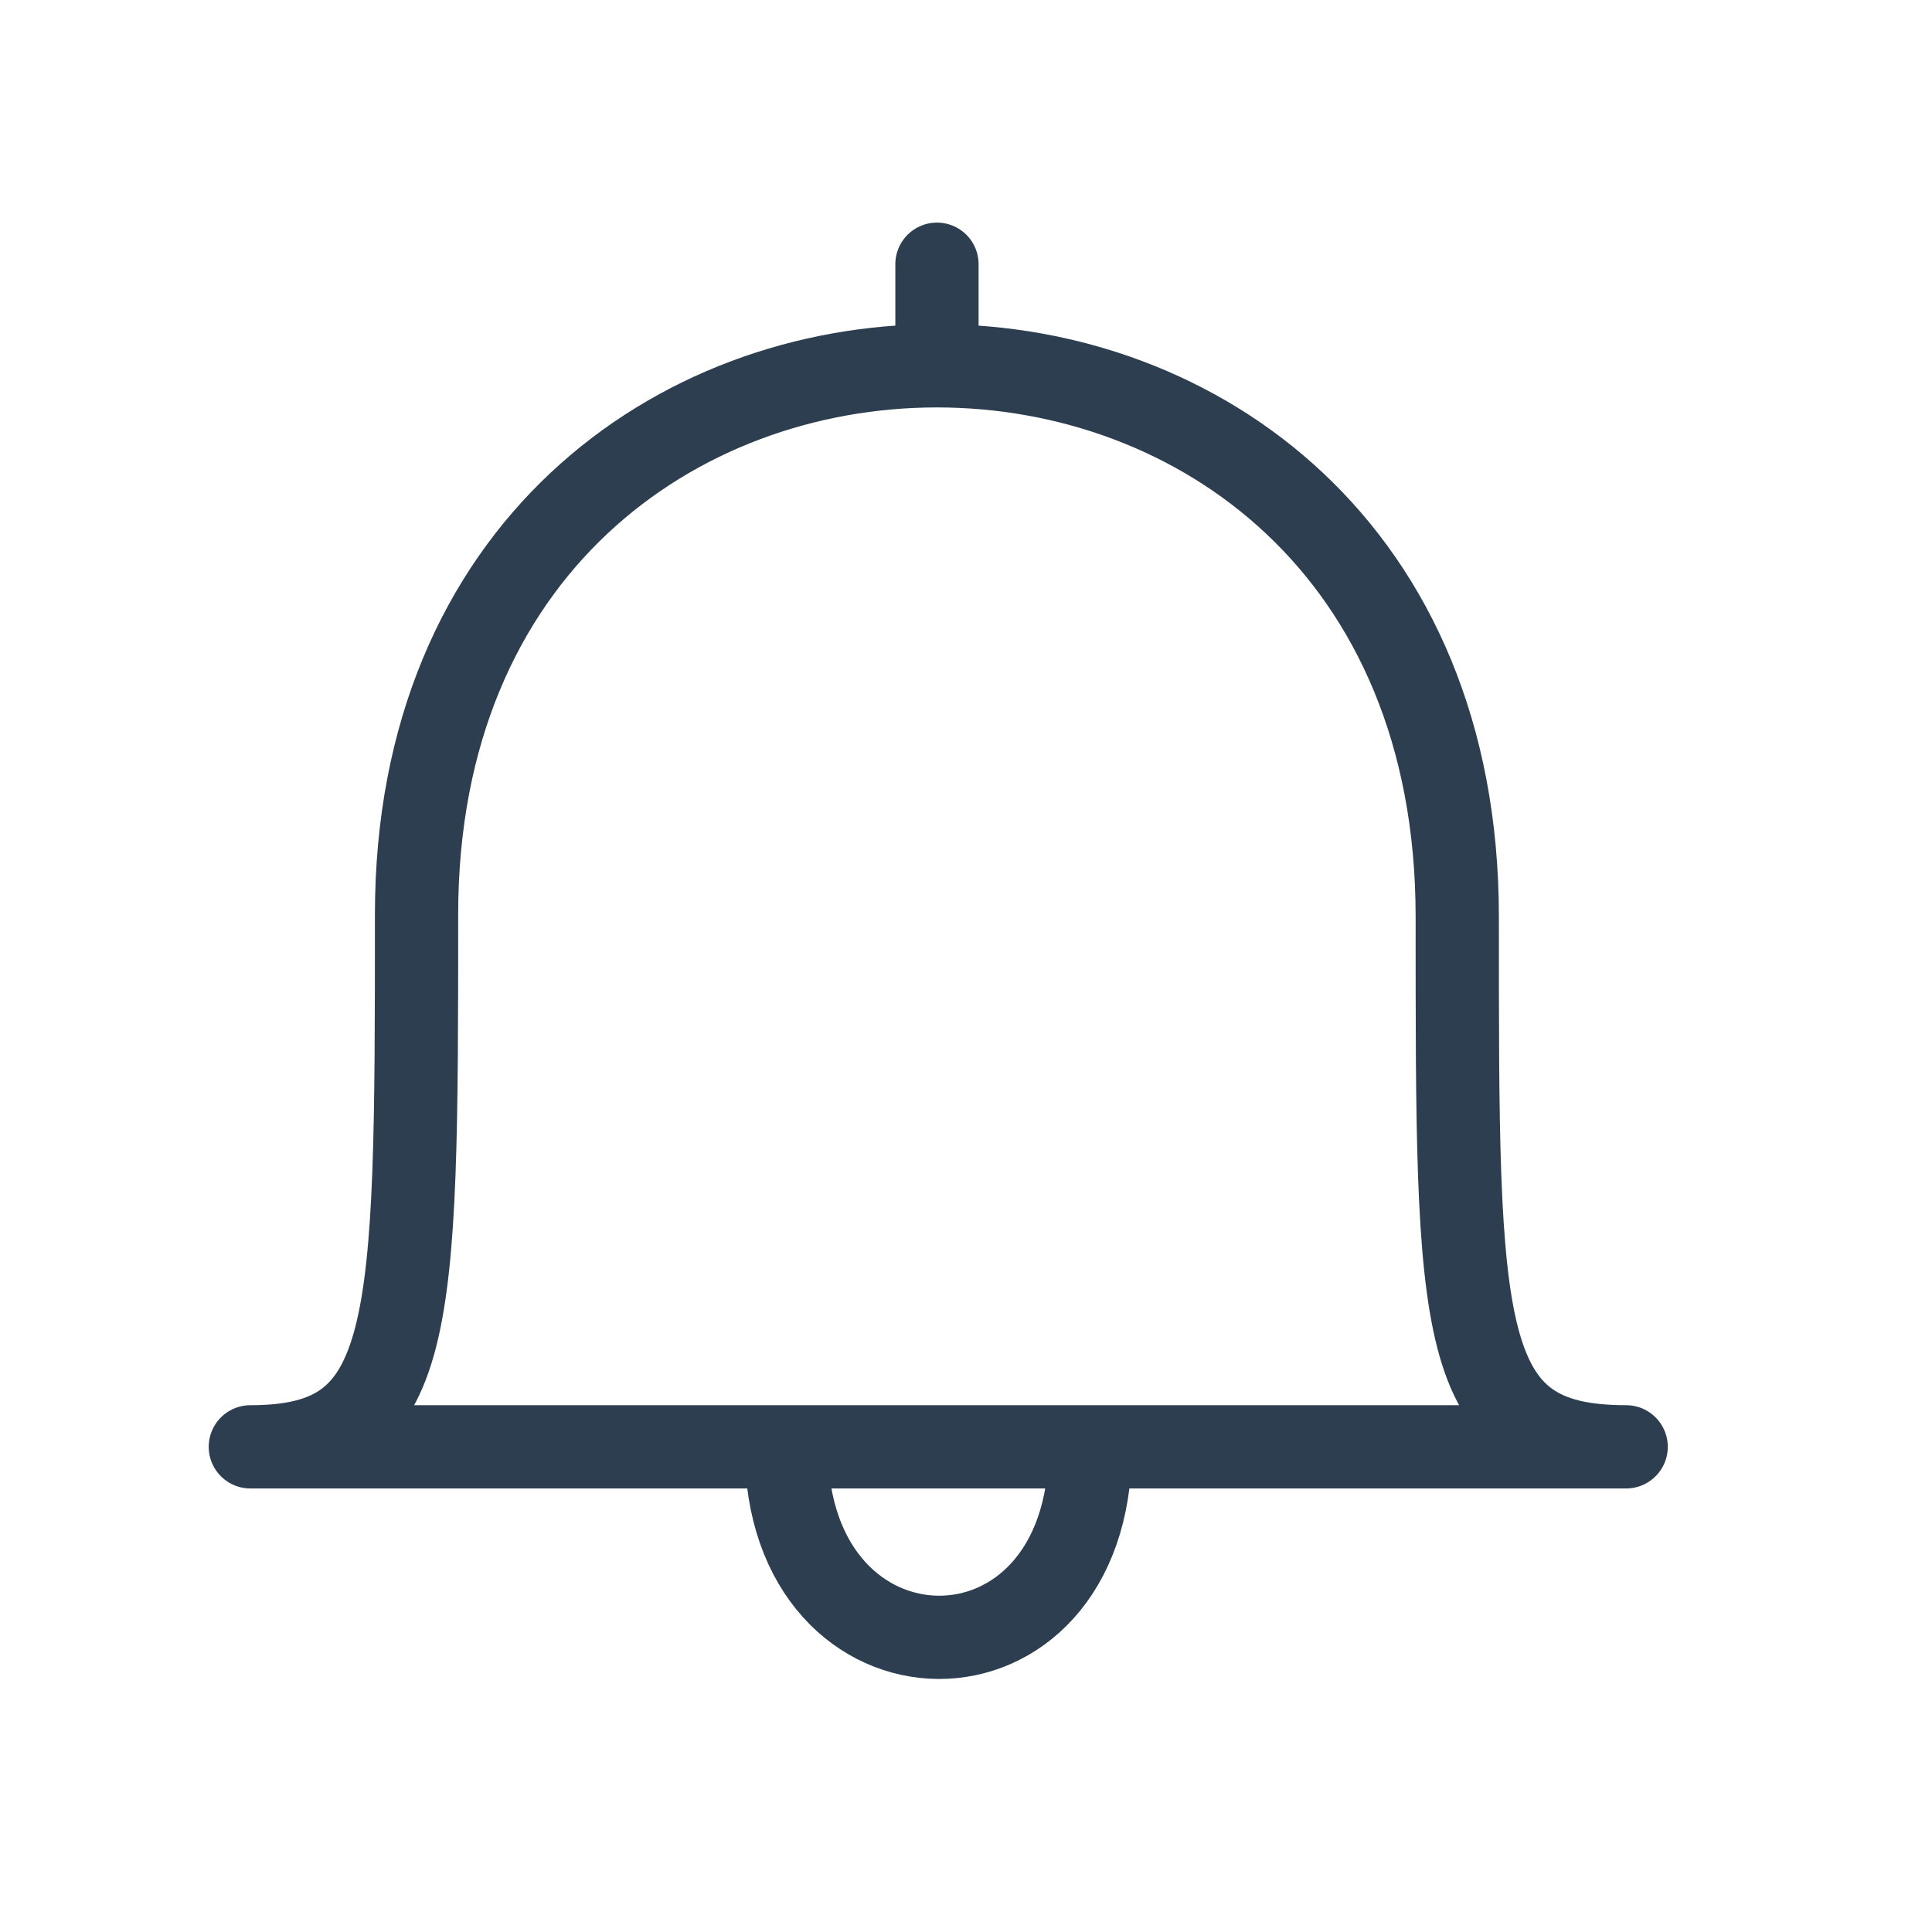 <svg width="33" height="33" viewBox="0 0 33 33" fill="none" xmlns="http://www.w3.org/2000/svg">
<path d="M27.776 24.713H4.276C7.109 24.713 7.115 22.751 7.115 15.619C7.115 3.136 24.89 3.101 24.891 15.655C24.892 22.771 24.86 24.713 27.776 24.713Z" stroke="#2C3E50" stroke-width="1.422" stroke-linecap="round" stroke-linejoin="round"/>
<path d="M16.004 4.513V6.15" stroke="#2C3E50" stroke-width="1.422" stroke-linecap="round" stroke-linejoin="round"/>
<path d="M13.431 24.721C13.431 29.013 18.622 29.085 18.622 24.721" stroke="#2C3E50" stroke-width="1.422" stroke-linecap="round" stroke-linejoin="round"/>
</svg>
